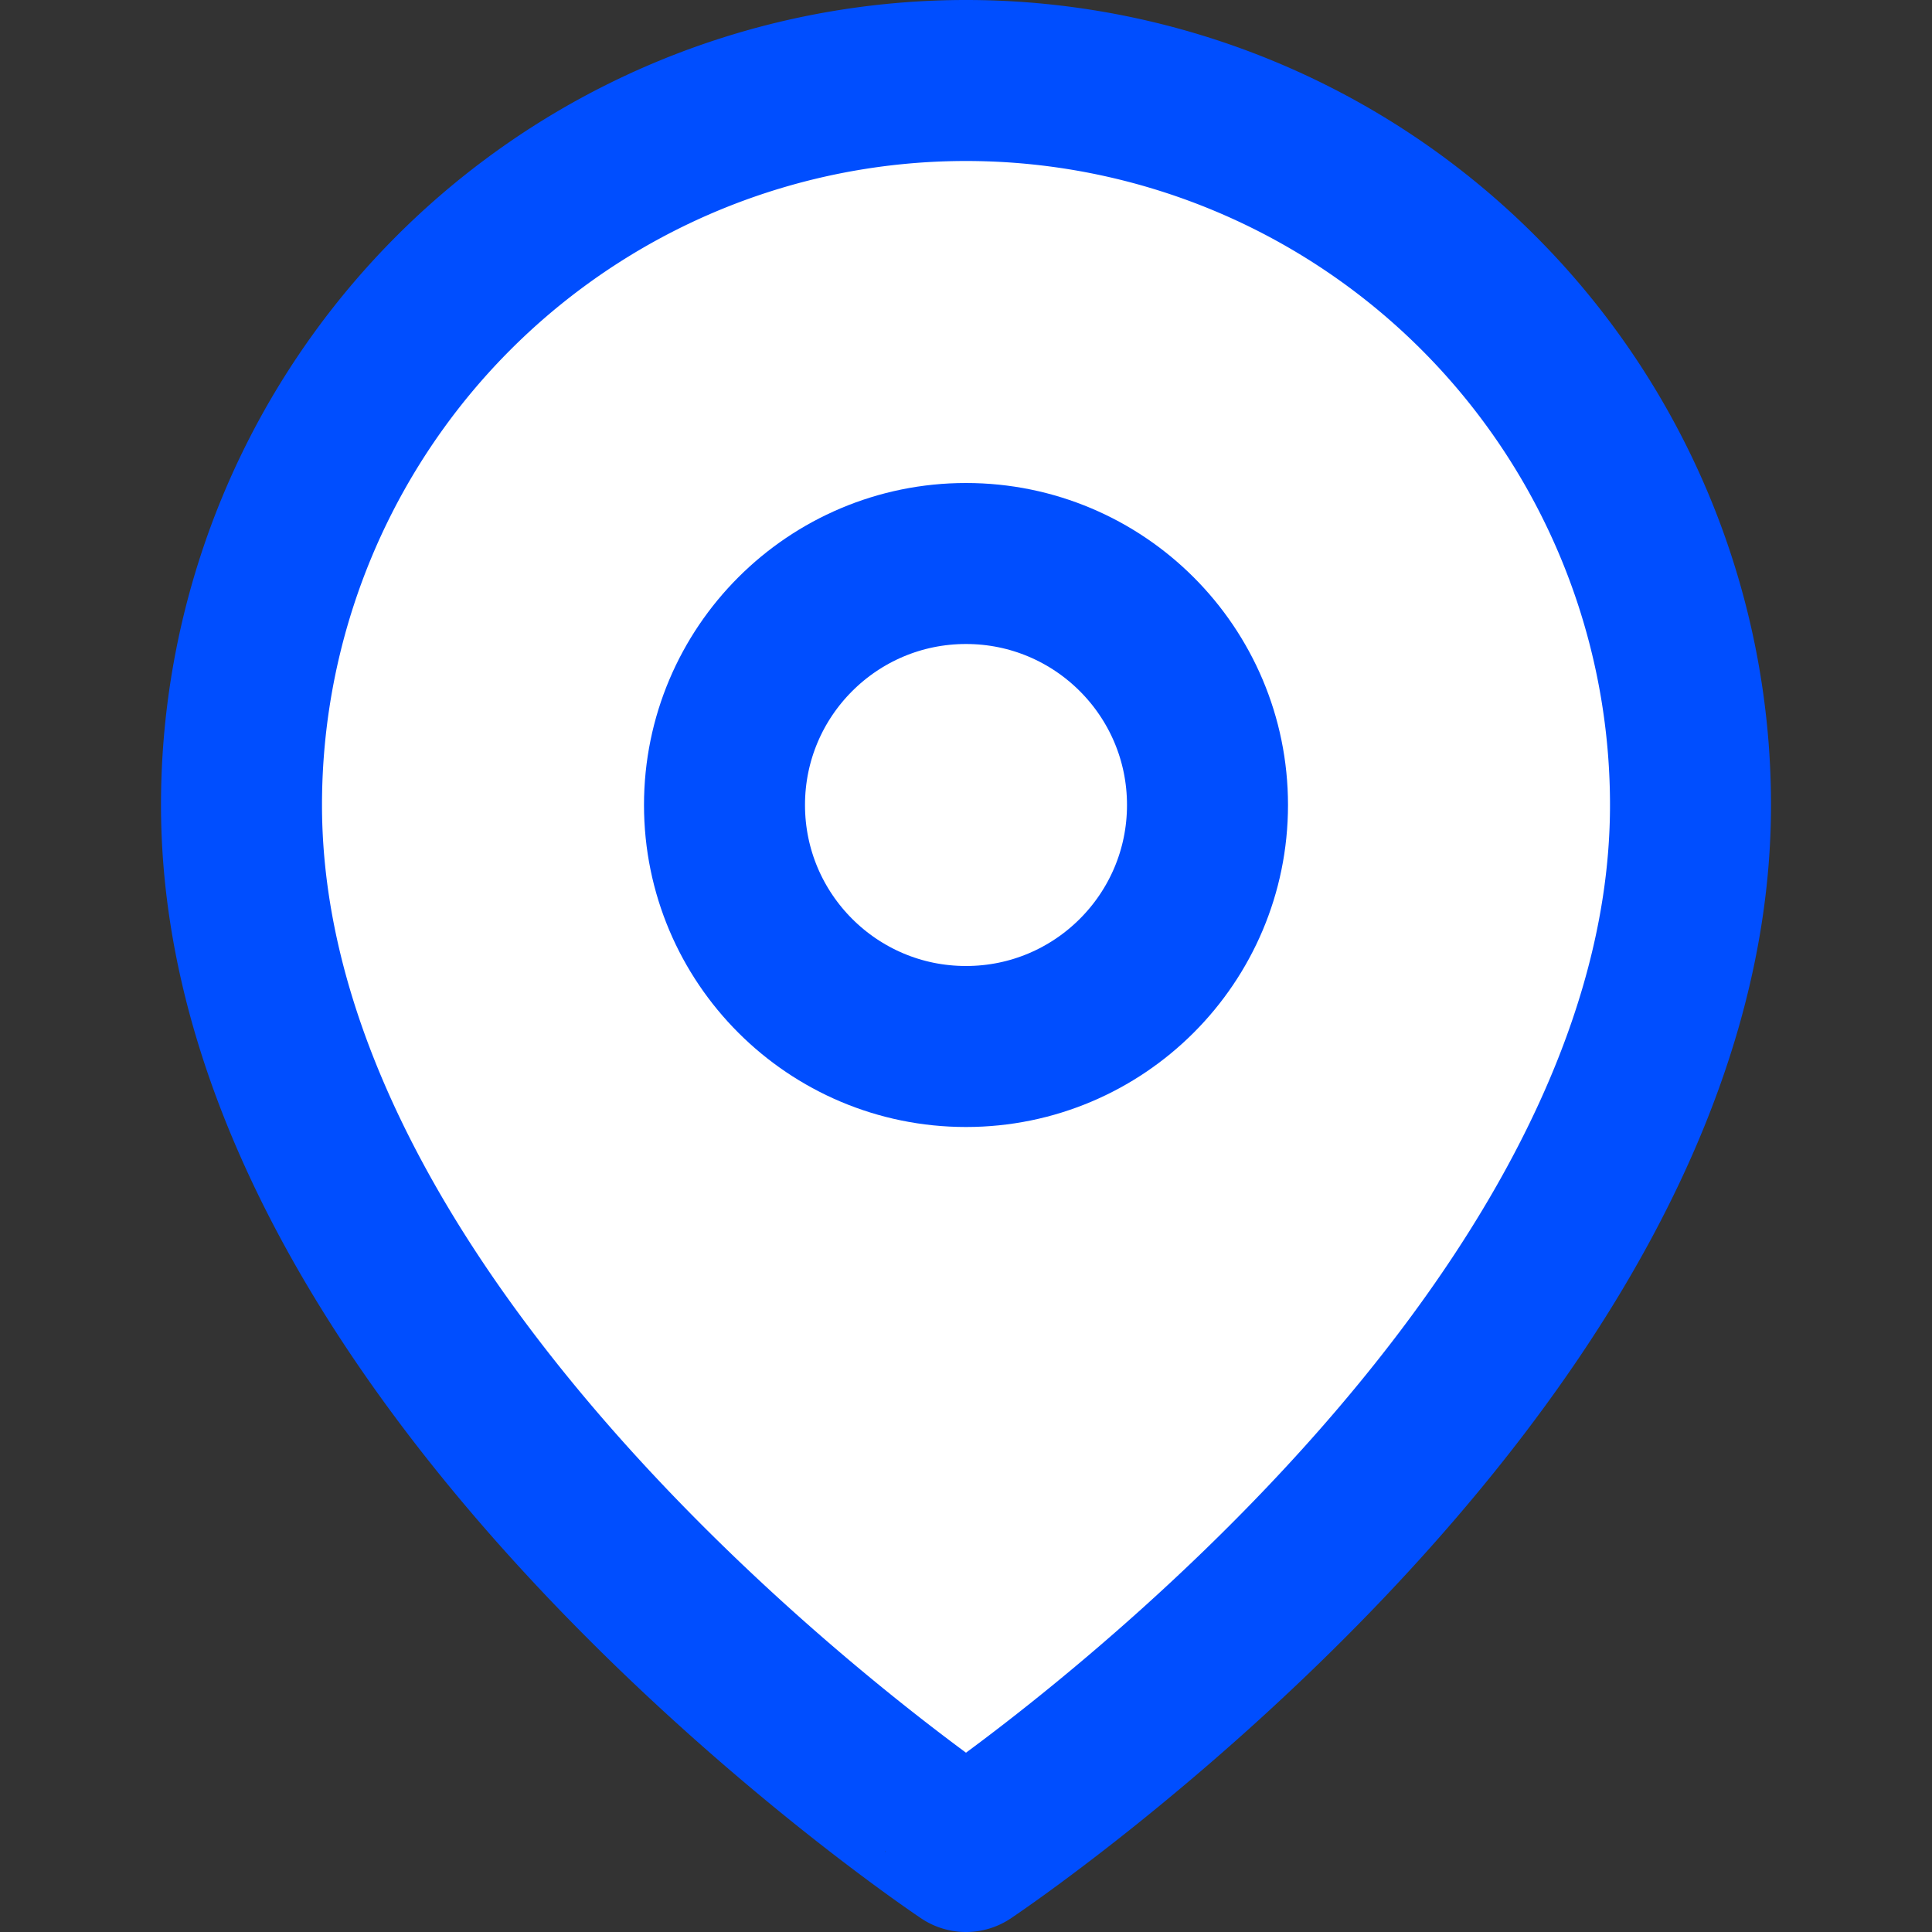 <svg id="Icon_" data-name="Icon " xmlns="http://www.w3.org/2000/svg" width="24" height="24" viewBox="0 0 24 24">
  <rect x="0" y="0" width="24" height="24" fill="#333333" stroke="none"/>
  <defs>
    <style>
      .cls-1, .cls-2 {
        fill: #fff;
      }

      .cls-1 {
        opacity: 0;
      }

      .cls-2 {
        stroke: #004eff;
        stroke-linecap: round;
        stroke-linejoin: round;
        stroke-width: 2px;
      }
    </style>
  </defs>
  <rect id="Area_ICON:feather_map-pin_SIZE:LARGE_STYLE:STYLE1_" data-name="Area [ICON:feather/map-pin][SIZE:LARGE][STYLE:STYLE1]" class="cls-1" width="24" height="24"/>
  <g id="Icon" transform="translate(3 1)">
    <path id="Path" class="cls-2" d="M21,10c0,7-9,13-9,13S3,17,3,10a9,9,0,0,1,18,0Z" transform="translate(-3 -1)"/>
    <circle id="Path-2" data-name="Path" class="cls-2" cx="3" cy="3" r="3" transform="translate(6 6)"/>
  </g>
</svg>
